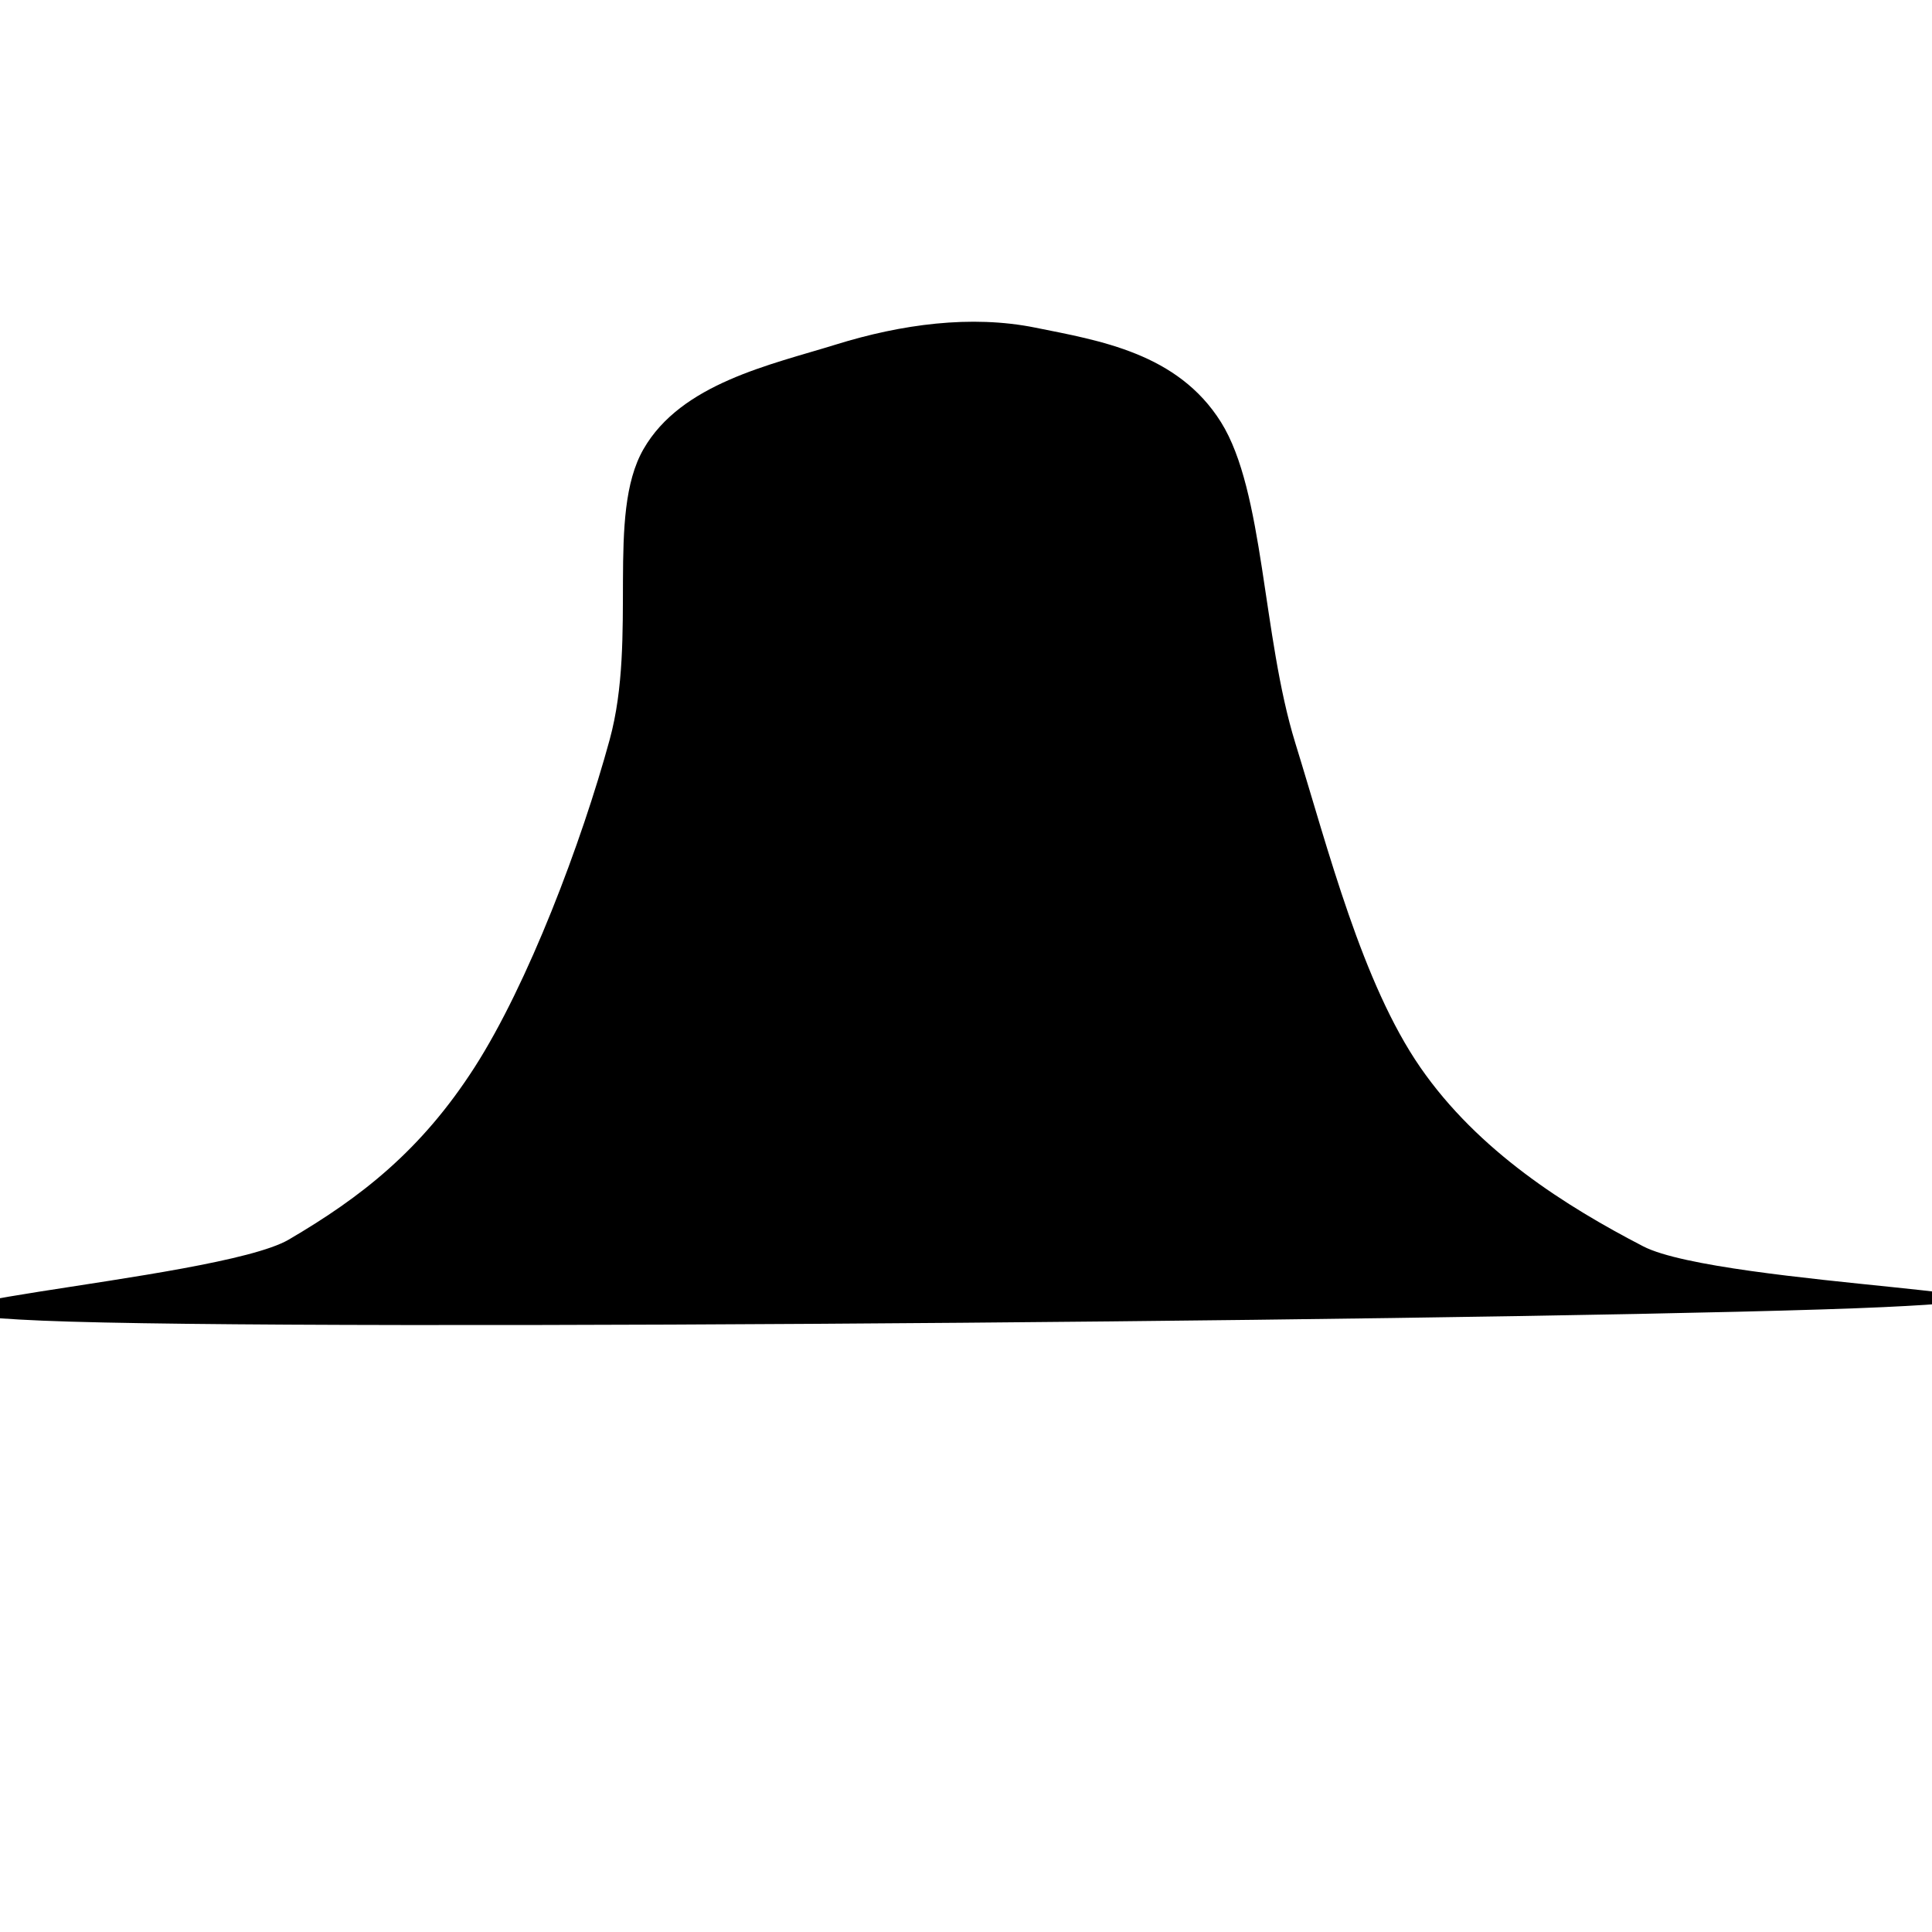 <svg xmlns="http://www.w3.org/2000/svg" version="1.1" xmlns:xlink="http://www.w3.org/1999/xlink" xmlns:svgjs="http://svgjs.dev/svgjs" viewBox="0 0 600 600"><path d="M584.79,405.944C501.923,409.79,95.629,413.636,13.112,410.14C-69.406,406.643,67.308,398.077,89.685,384.965C112.063,371.853,130.769,357.343,147.378,331.469C163.986,305.594,180.594,261.713,189.336,229.72C198.077,197.727,188.112,159.965,199.825,139.51C211.538,119.056,239.336,113.287,259.615,106.993C279.895,100.699,301.573,97.727,321.504,101.748C341.434,105.769,365.734,109.615,379.196,131.119C392.657,152.622,391.958,197.378,402.273,230.769C412.587,264.161,423.077,305.42,441.084,331.469C459.091,357.517,486.364,374.65,510.315,387.063C534.266,399.476,667.657,402.098,584.79,405.944C501.923,409.79,95.629,413.636,13.112,410.14" fill="hsl(340, 100%, 100%)"></path></svg>